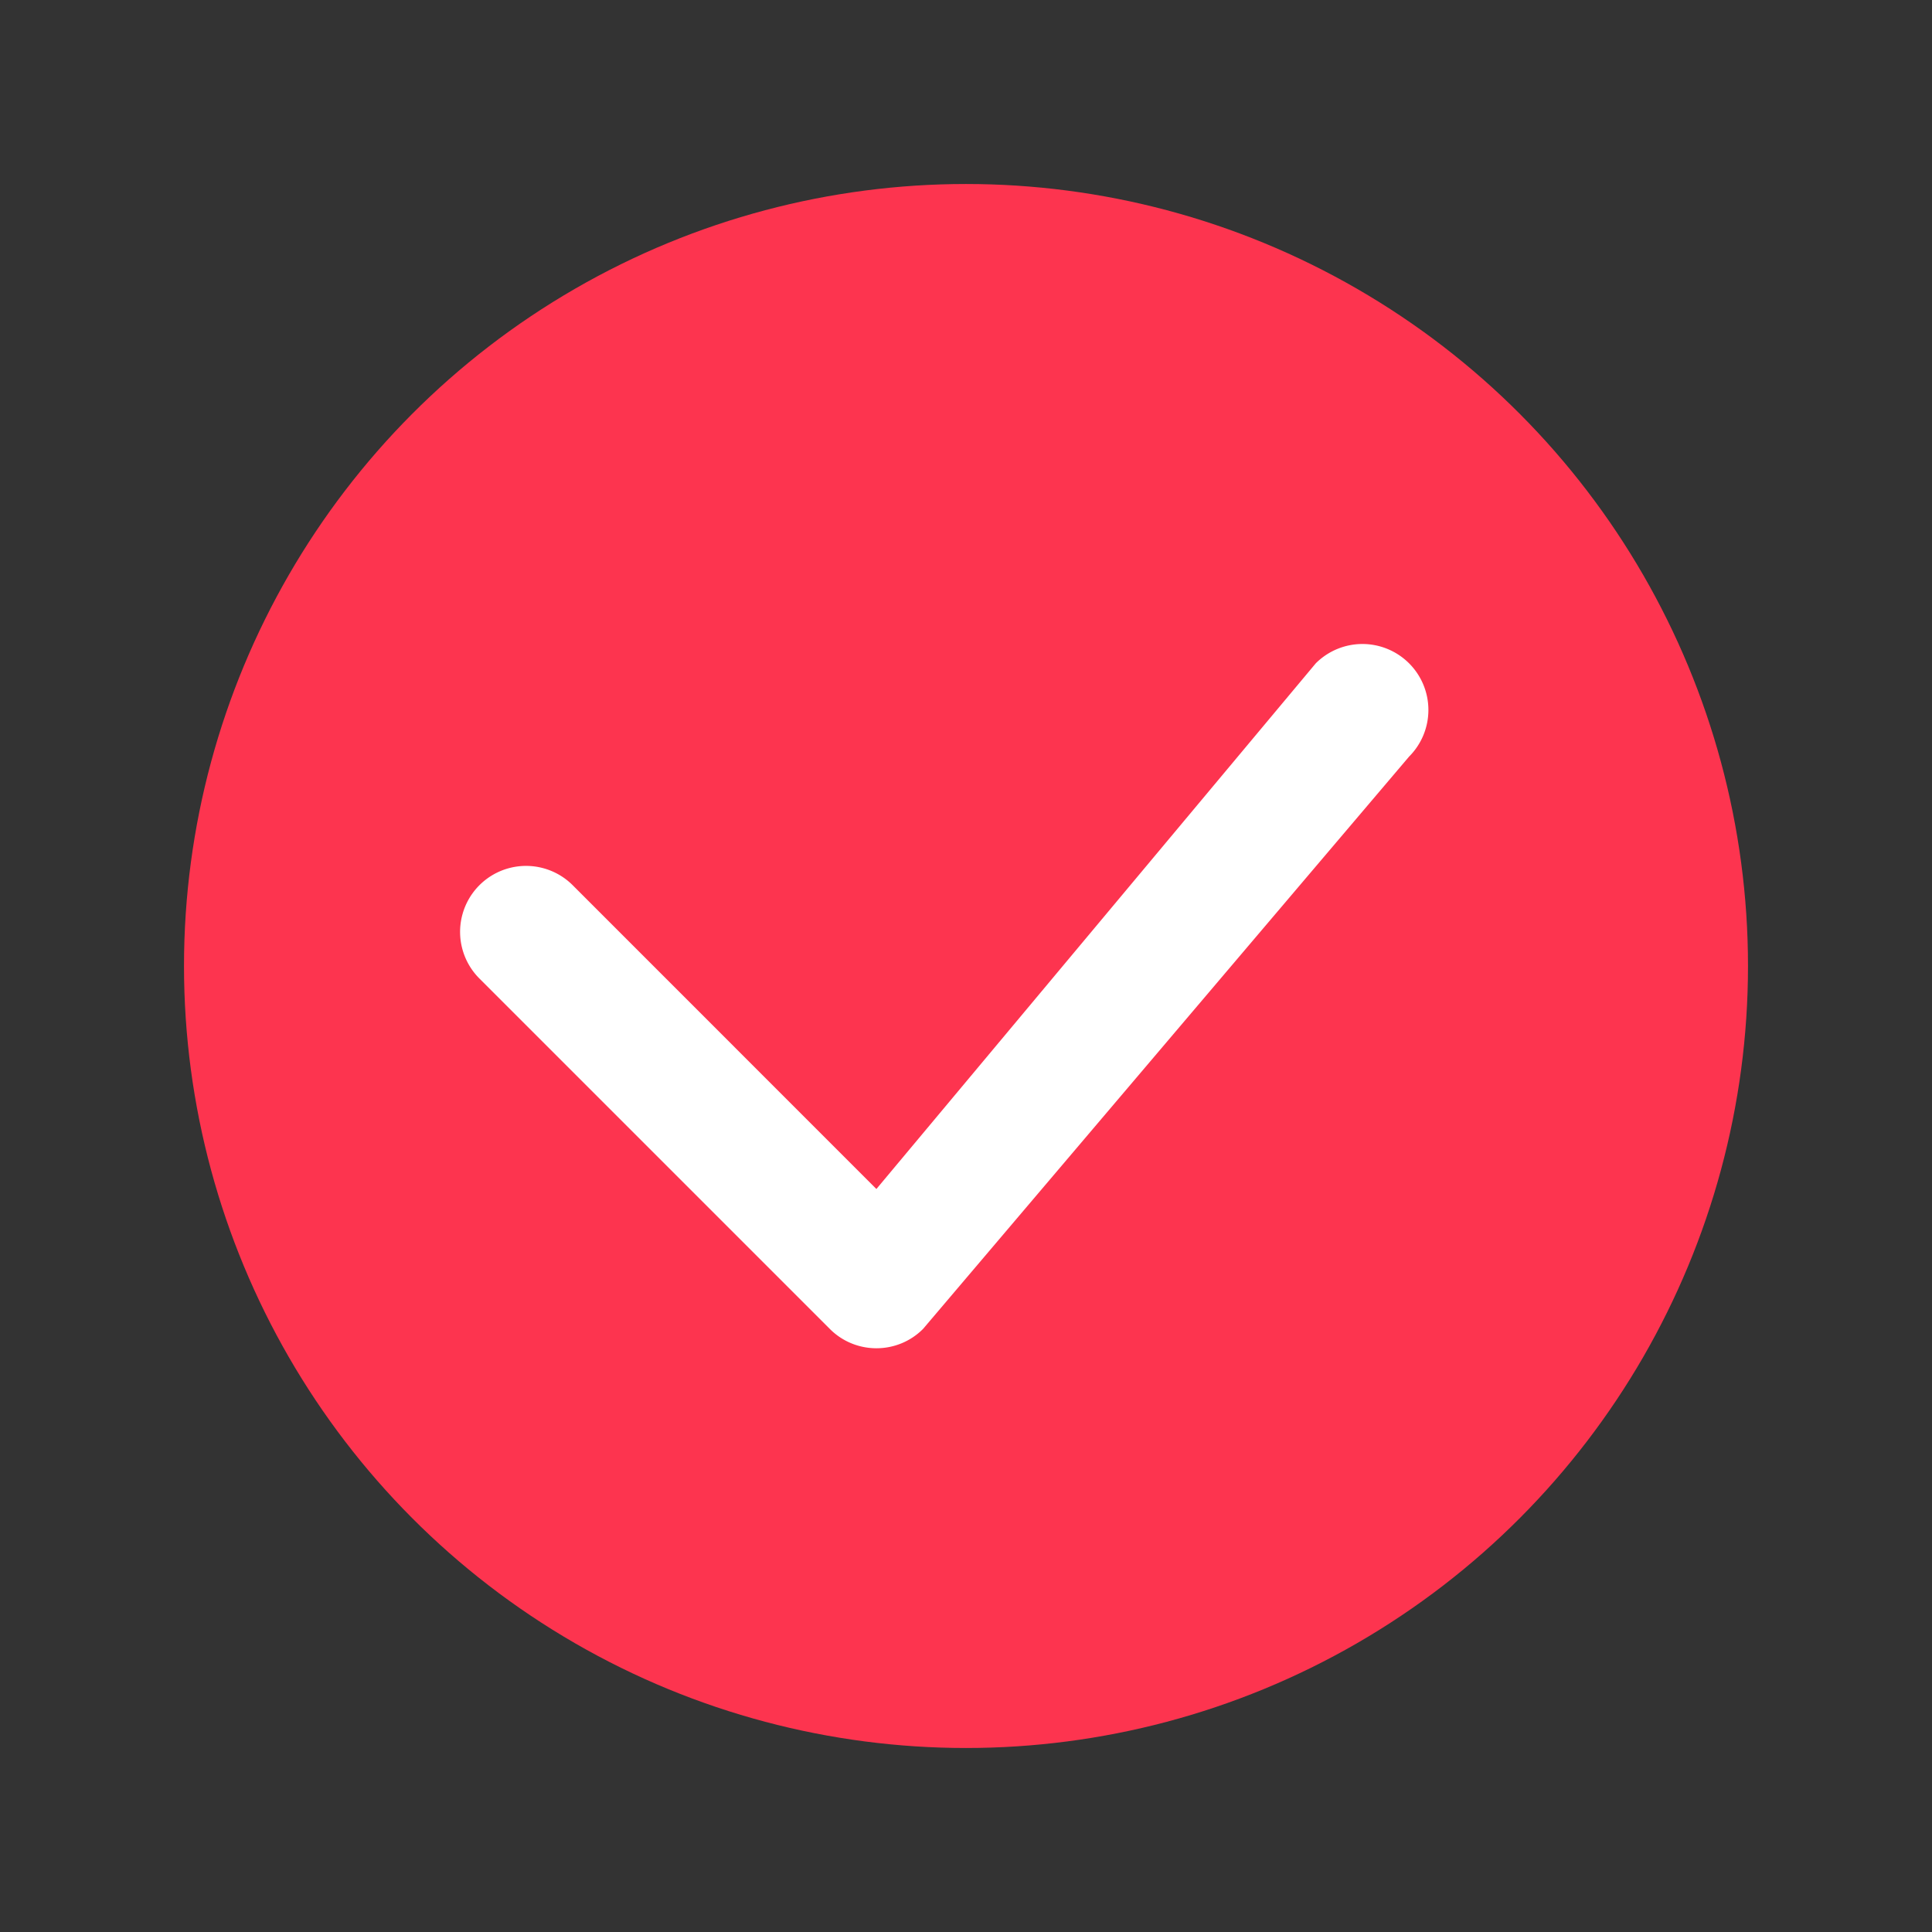 <svg xmlns="http://www.w3.org/2000/svg" width="21" height="21" viewBox="0 0 21 21">
    <rect x="0" y="0" width="21" height="21" fill="#333333" stroke="none"/>
    <g fill="none" fill-rule="evenodd">
        <circle cx="10.5" cy="10.5" r="8.5" fill="#FD344F"/>
        <path fill="#FFF" d="M15.316 7.21a.717.717 0 0 0-1.014 0l-4.776 5.714-3.301-3.302a.717.717 0 0 0-1.014 1.014l3.809 3.809c.279.28.734.28 1.013 0l5.283-6.221a.717.717 0 0 0 0-1.014"/>
    </g>
</svg>
